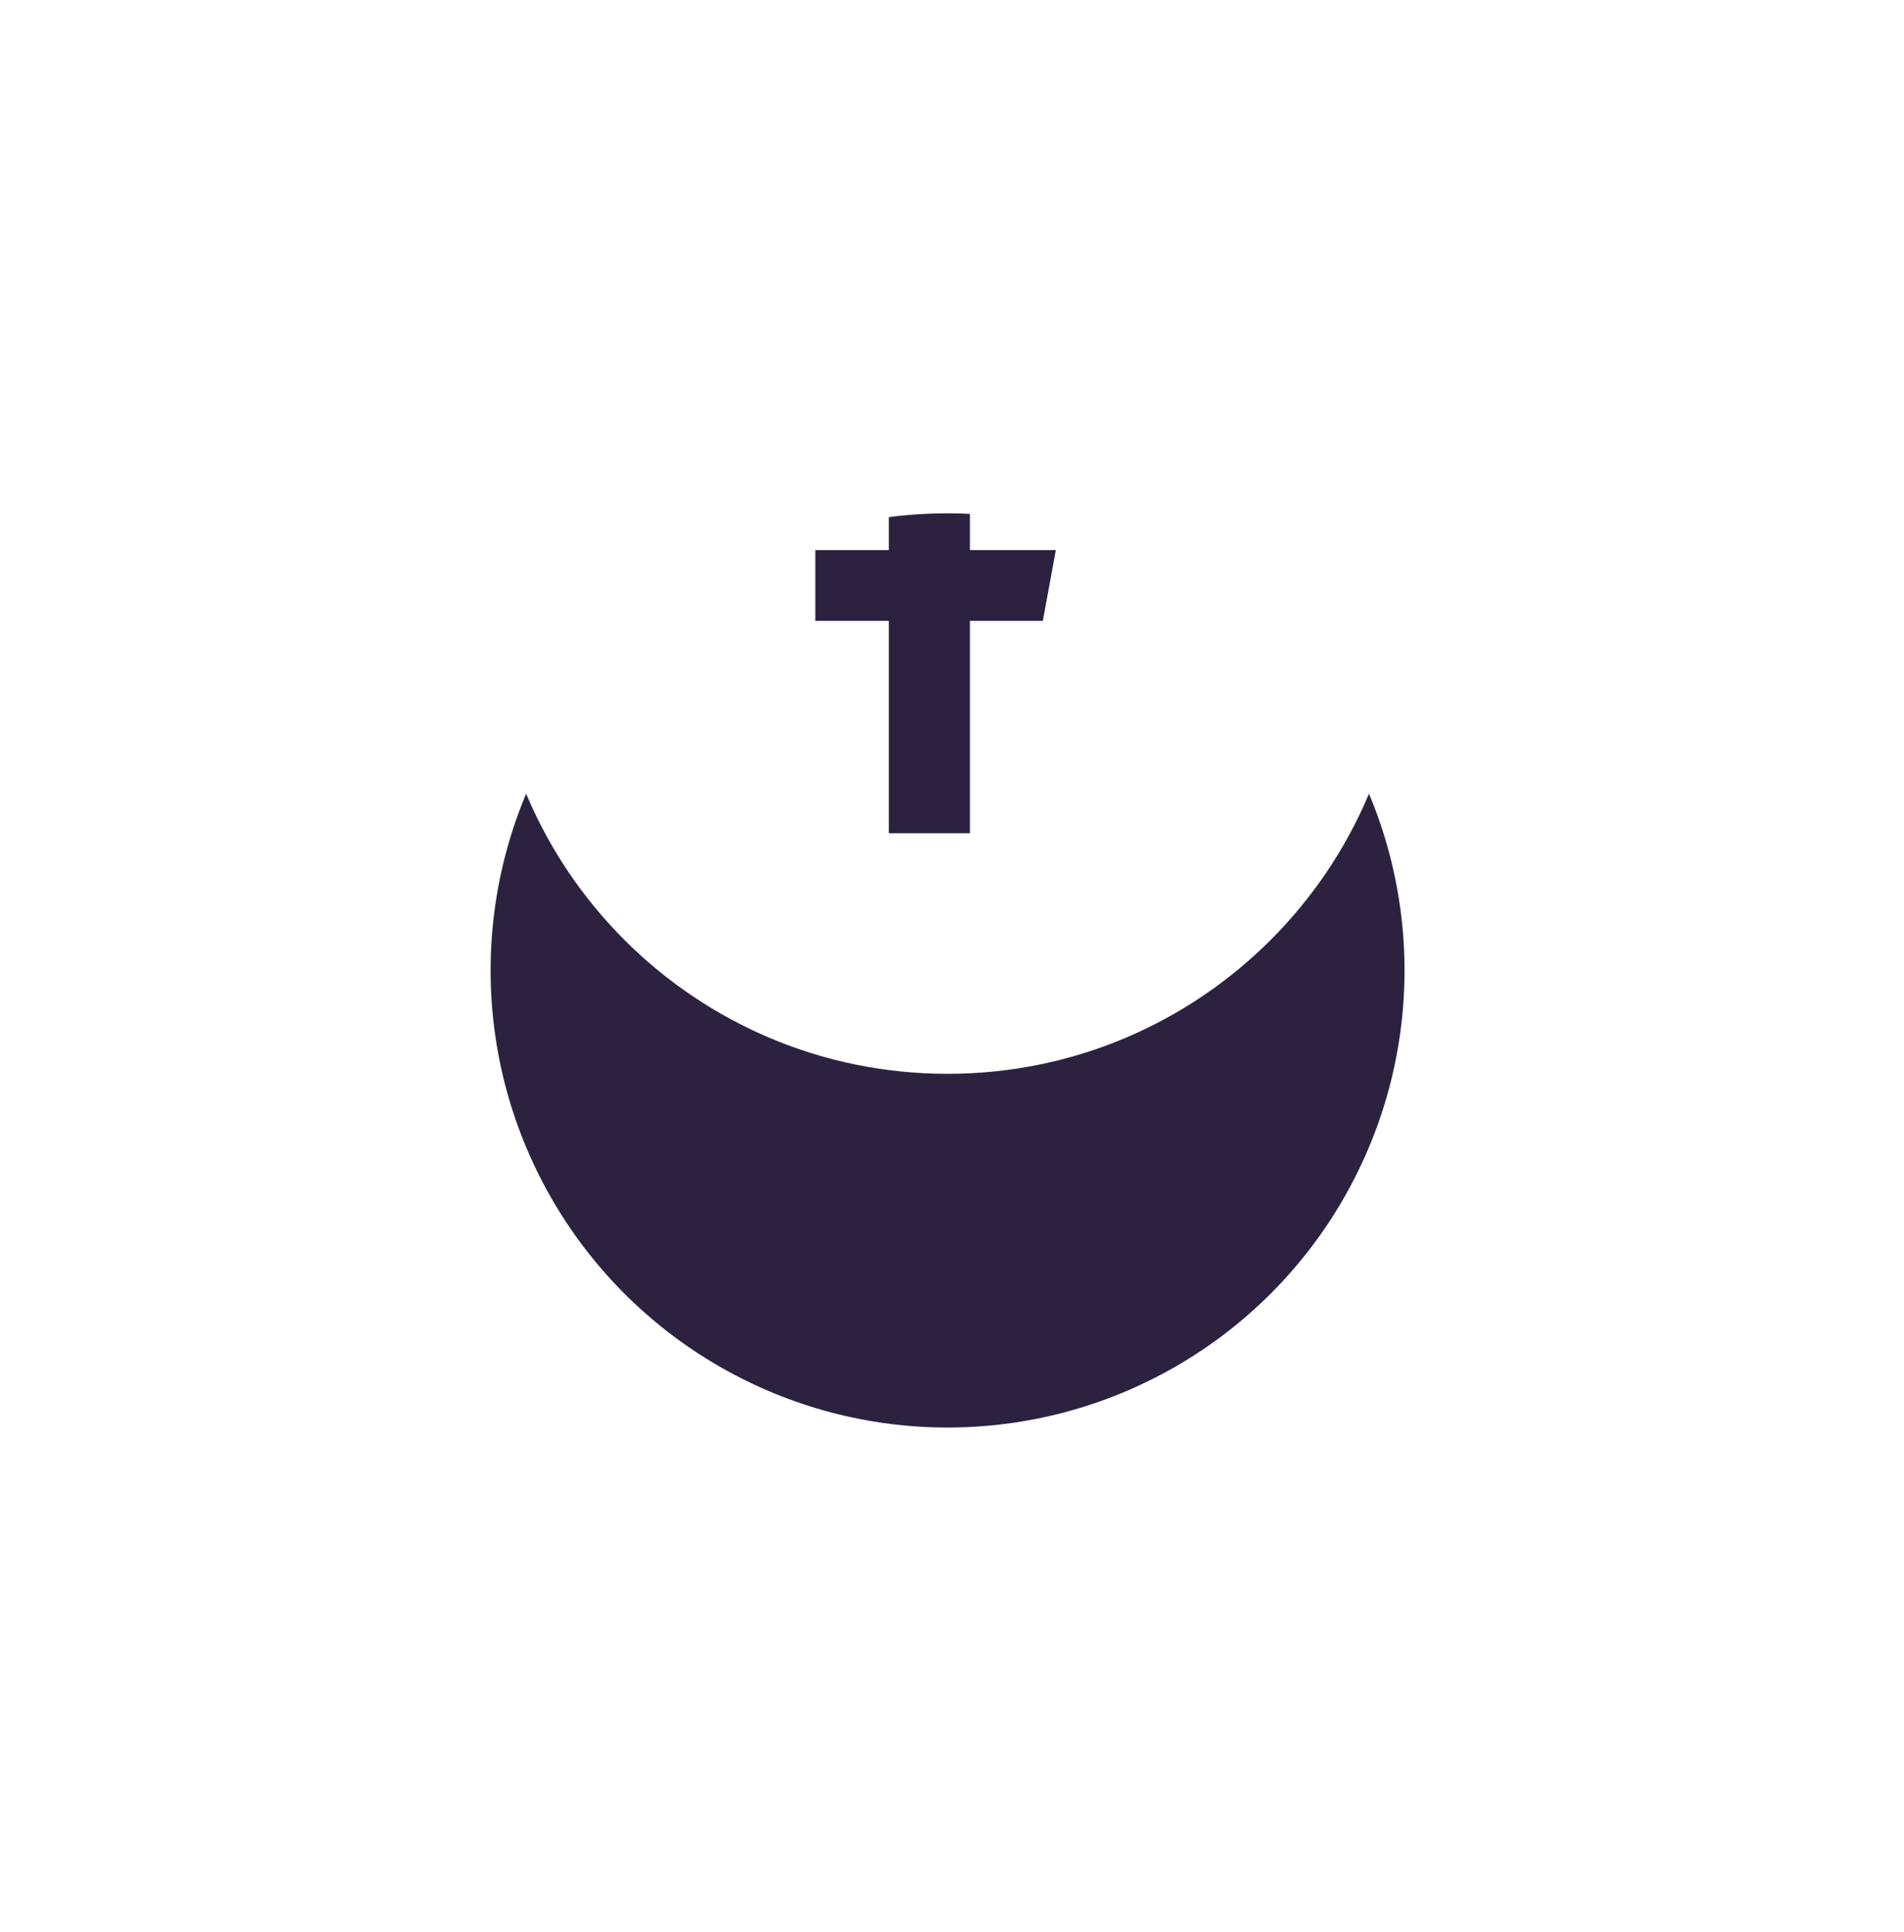 <svg viewBox="0 0 70 71" fill="none" xmlns="http://www.w3.org/2000/svg">
    <g filter="url(#filter0_d_1889_760)">
        <circle cx="34.837" cy="22.667" r="16.8" fill="#2C2240" />
    </g>
    <path d="M34.837 5.867C25.558 5.867 18.037 13.389 18.037 22.667C18.037 31.946 25.558 39.467 34.837 39.467C44.115 39.467 51.637 31.946 51.637 22.667C51.637 13.389 44.115 5.867 34.837 5.867ZM38.816 17.477H36.291C35.992 17.477 35.659 17.87 35.659 18.394V20.217H38.818L38.34 22.818H35.659V30.624H32.679V22.818H29.975V20.217H32.679V18.688C32.679 16.493 34.202 14.71 36.291 14.71H38.816V17.477Z" fill="white" />
    <defs>
        <filter id="filter0_d_1889_760" x="0.037" y="0.867" width="69.6" height="69.602" filterUnits="userSpaceOnUse" color-interpolation-filters="sRGB">
            <feFlood flood-opacity="0" result="BackgroundImageFix" />
            <feColorMatrix in="SourceAlpha" type="matrix" values="0 0 0 0 0 0 0 0 0 0 0 0 0 0 0 0 0 0 127 0" result="hardAlpha" />
            <feOffset dy="13" />
            <feGaussianBlur stdDeviation="9" />
            <feColorMatrix type="matrix" values="0 0 0 0 0.066 0 0 0 0 0.073 0 0 0 0 0.138 0 0 0 0.08 0" />
            <feBlend mode="normal" in2="BackgroundImageFix" result="effect1_dropShadow_1889_760" />
            <feBlend mode="normal" in="SourceGraphic" in2="effect1_dropShadow_1889_760" result="shape" />
        </filter>
    </defs>
</svg>
